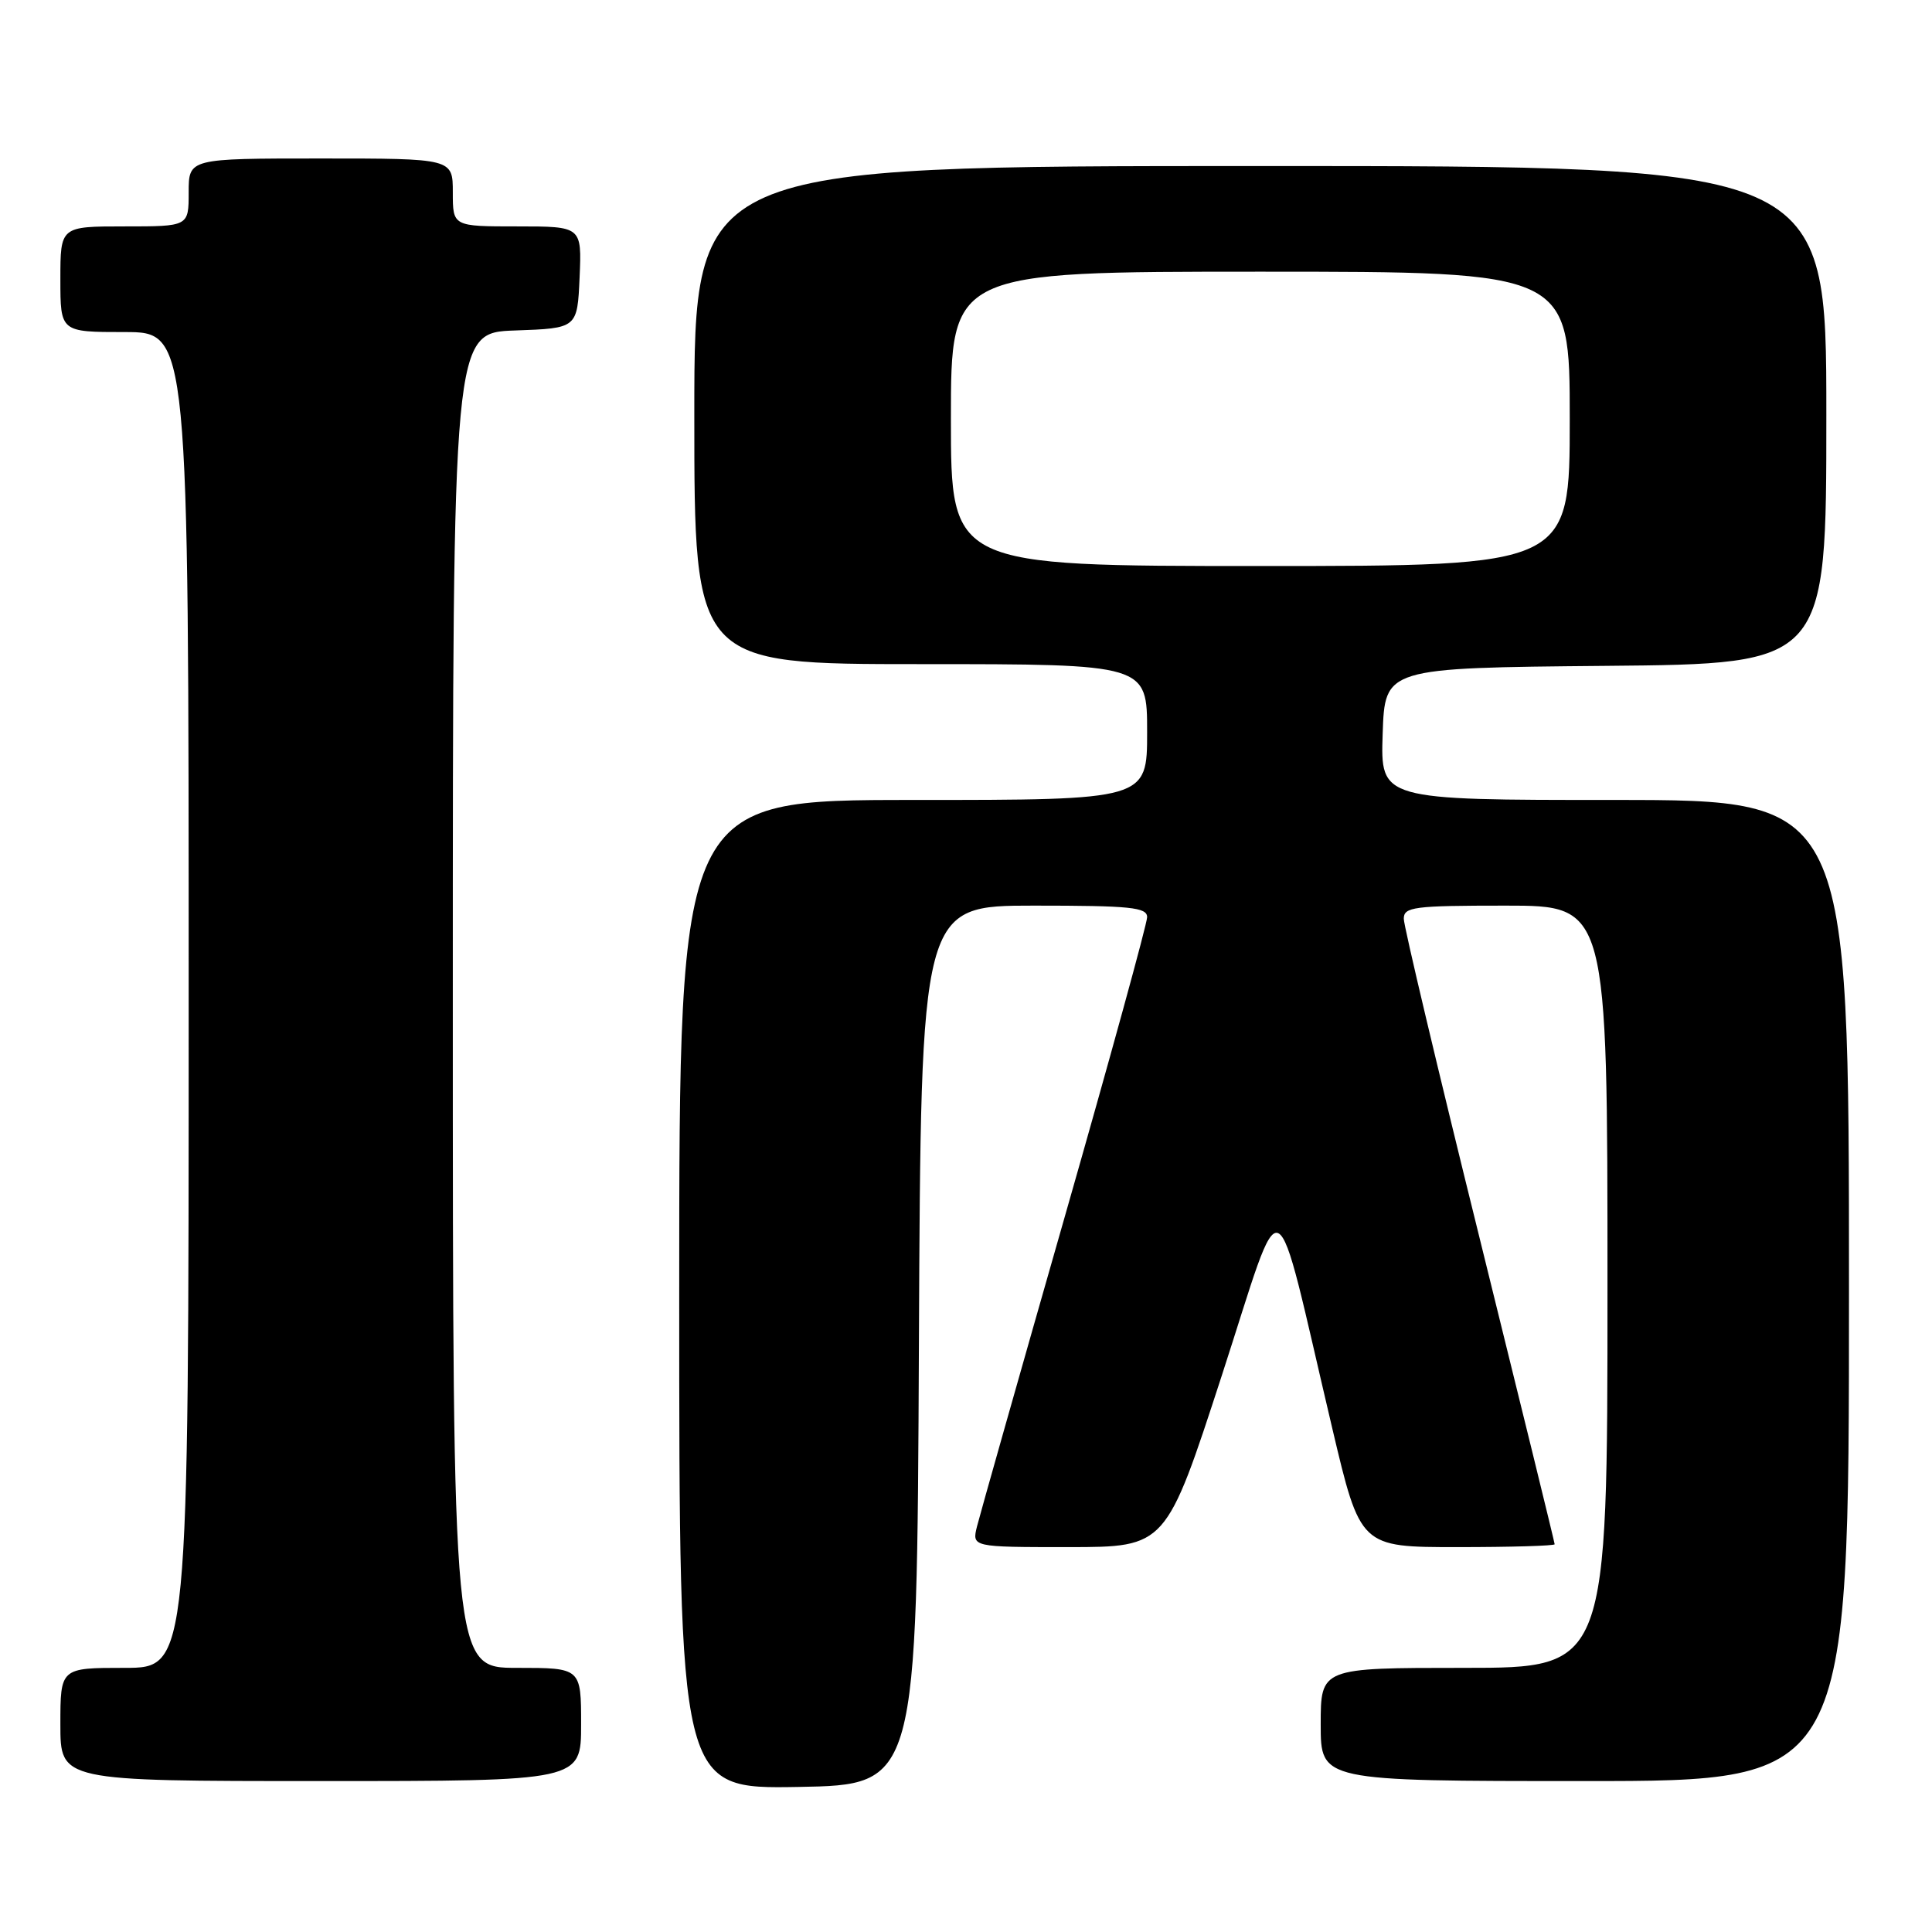 <?xml version="1.0" encoding="UTF-8" standalone="no"?>
<!DOCTYPE svg PUBLIC "-//W3C//DTD SVG 1.1//EN" "http://www.w3.org/Graphics/SVG/1.1/DTD/svg11.dtd" >
<svg xmlns="http://www.w3.org/2000/svg" xmlns:xlink="http://www.w3.org/1999/xlink" version="1.1" viewBox="0 0 256 256">
 <g >
 <path fill="currentColor"
d=" M 121.76 178.25 C 122.02 120.00 122.02 120.00 137.01 120.00 C 149.80 120.00 152.00 120.22 152.00 121.53 C 152.00 122.37 147.08 140.26 141.07 161.28 C 135.06 182.30 129.84 200.74 129.46 202.25 C 128.78 205.00 128.78 205.00 141.64 205.00 C 154.50 204.99 154.50 204.99 161.90 182.25 C 170.31 156.38 168.58 155.55 176.53 189.25 C 180.25 205.00 180.25 205.00 193.12 205.00 C 200.21 205.00 206.00 204.83 206.00 204.62 C 206.00 204.41 201.50 186.07 196.01 163.87 C 190.51 141.67 186.01 122.71 186.01 121.75 C 186.00 120.17 187.31 120.00 199.50 120.00 C 213.00 120.00 213.00 120.00 213.00 170.50 C 213.00 221.00 213.00 221.00 194.00 221.00 C 175.00 221.00 175.00 221.00 175.00 228.50 C 175.00 236.00 175.00 236.00 210.00 236.00 C 245.00 236.00 245.00 236.00 245.00 171.00 C 245.00 106.00 245.00 106.00 213.96 106.00 C 182.92 106.00 182.92 106.00 183.21 97.25 C 183.50 88.50 183.50 88.50 212.75 88.23 C 242.00 87.97 242.00 87.97 242.00 54.98 C 242.00 22.00 242.00 22.00 167.00 22.00 C 92.00 22.00 92.00 22.00 92.00 55.00 C 92.00 88.00 92.00 88.00 122.00 88.00 C 152.00 88.00 152.00 88.00 152.00 97.00 C 152.00 106.00 152.00 106.00 121.00 106.00 C 90.00 106.00 90.00 106.00 90.00 171.53 C 90.00 237.05 90.00 237.05 105.75 236.78 C 121.50 236.50 121.50 236.50 121.76 178.25 Z  M 77.00 228.50 C 77.00 221.00 77.00 221.00 68.50 221.00 C 60.00 221.00 60.00 221.00 60.00 132.54 C 60.00 44.08 60.00 44.08 68.25 43.79 C 76.50 43.50 76.50 43.50 76.80 36.75 C 77.09 30.00 77.09 30.00 68.55 30.00 C 60.00 30.00 60.00 30.00 60.00 25.50 C 60.00 21.00 60.00 21.00 42.50 21.00 C 25.00 21.00 25.00 21.00 25.00 25.50 C 25.00 30.00 25.00 30.00 16.50 30.00 C 8.00 30.00 8.00 30.00 8.00 37.00 C 8.00 44.00 8.00 44.00 16.50 44.00 C 25.00 44.00 25.00 44.00 25.00 132.50 C 25.00 221.00 25.00 221.00 16.50 221.00 C 8.00 221.00 8.00 221.00 8.00 228.50 C 8.00 236.00 8.00 236.00 42.50 236.00 C 77.00 236.00 77.00 236.00 77.00 228.50 Z  M 126.00 55.50 C 126.00 36.00 126.00 36.00 167.00 36.00 C 208.00 36.00 208.00 36.00 208.00 55.50 C 208.00 75.00 208.00 75.00 167.00 75.00 C 126.00 75.00 126.00 75.00 126.00 55.50 Z "/>
</g>
</svg>